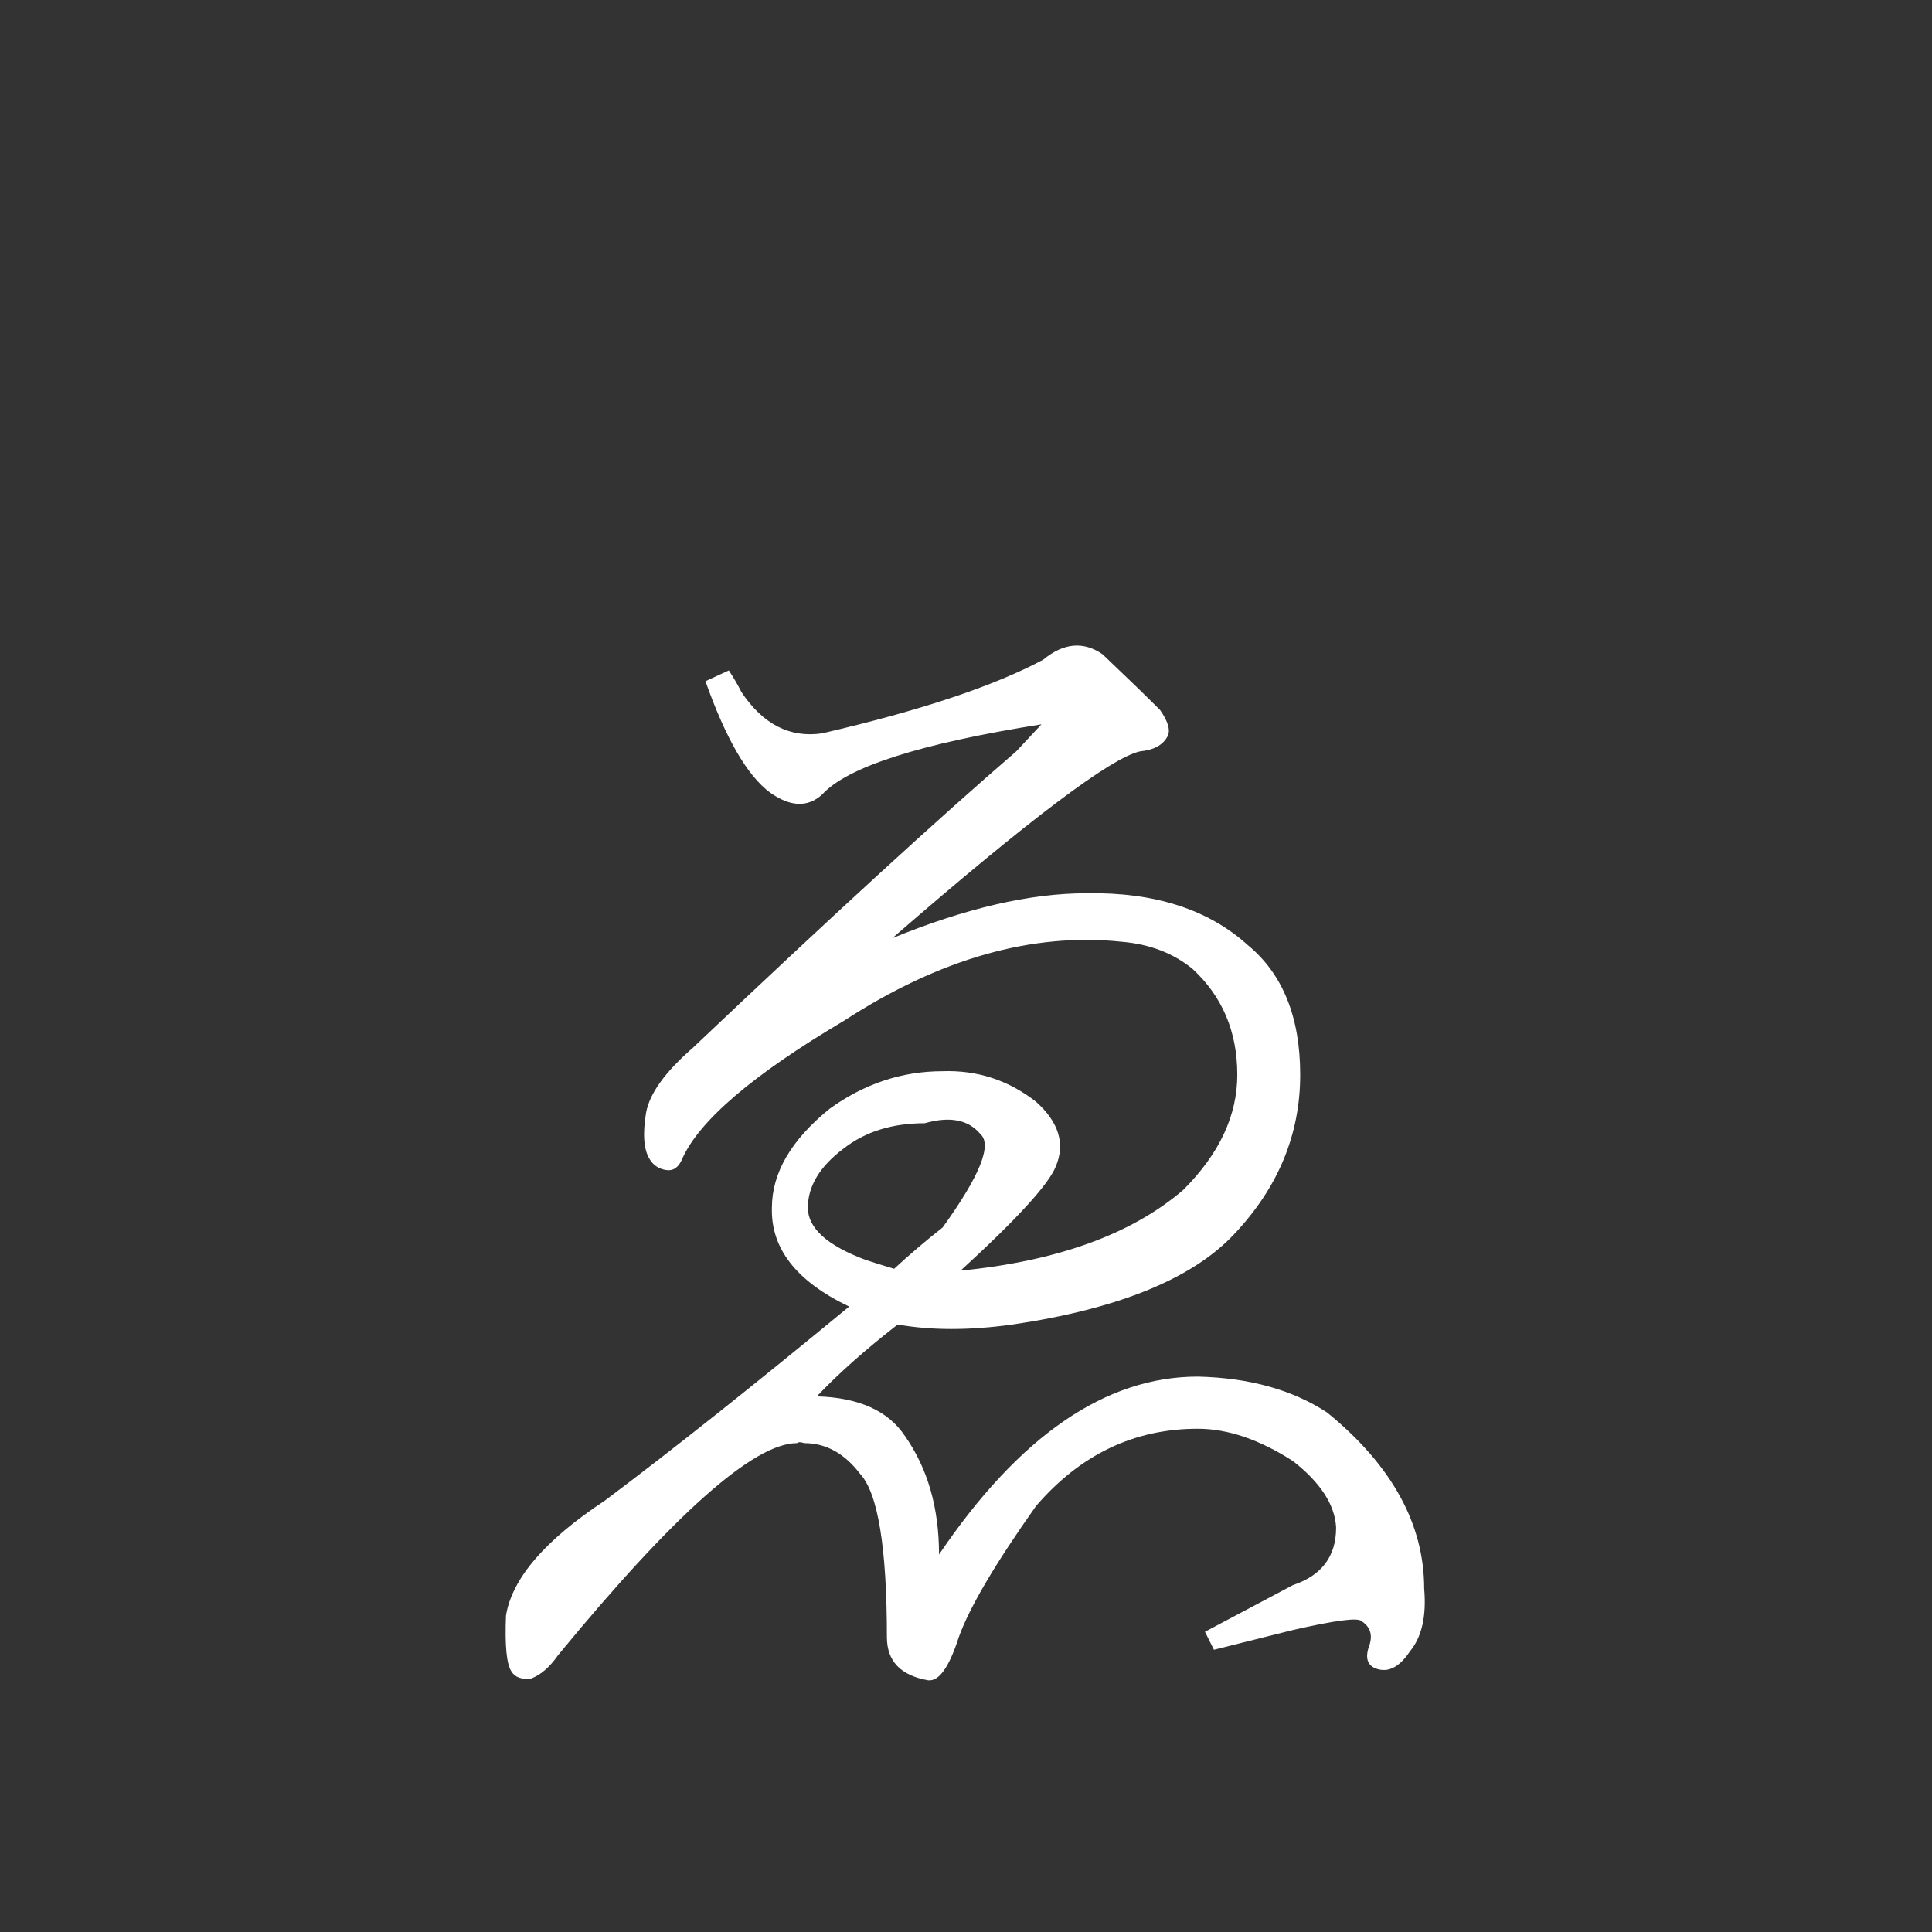 <?xml version="1.0" encoding="UTF-8" standalone="no"?>
<svg
   xmlns:dc="http://purl.org/dc/elements/1.1/"
   xmlns:cc="http://creativecommons.org/ns#"
   xmlns:rdf="http://www.w3.org/1999/02/22-rdf-syntax-ns#"
   xmlns:svg="http://www.w3.org/2000/svg"
   xmlns="http://www.w3.org/2000/svg"
   xmlns:sodipodi="http://sodipodi.sourceforge.net/DTD/sodipodi-0.dtd"
   xmlns:inkscape="http://www.inkscape.org/namespaces/inkscape"
   width="420"
   height="420"
   viewBox="0 0 111.125 111.125"
   version="1.1"
   id="svg8"
   inkscape:version="1.0.2-2 (e86c870879, 2021-01-15)"
   sodipodi:docname="Hiragana letter small We.svg">
  <rect x="0" y="0" width="111.125" height="111.125" fill="#333333" stroke="none"/>
  <defs
     id="defs2" />
  <sodipodi:namedview
     id="base"
     pagecolor="#ffffff"
     bordercolor="#666666"
     borderopacity="1.0"
     inkscape:pageopacity="0.0"
     inkscape:pageshadow="2"
     inkscape:zoom="0.98994949"
     inkscape:cx="345.76714"
     inkscape:cy="230.41447"
     inkscape:document-units="px"
     inkscape:current-layer="layer1"
     showgrid="false"
     units="px"
     showguides="true"
     inkscape:guide-bbox="true"
     inkscape:snap-center="true"
     inkscape:snap-object-midpoints="false"
     inkscape:window-width="1366"
     inkscape:window-height="705"
     inkscape:window-x="-8"
     inkscape:window-y="-8"
     inkscape:window-maximized="1"
     inkscape:document-rotation="0"
     inkscape:snap-bbox="true"
     inkscape:bbox-paths="true"
     inkscape:bbox-nodes="true" />
  <g
     inkscape:label="Layer 1"
     inkscape:groupmode="layer"
     id="layer1"
     transform="translate(0,-185.875)">
    <path
       d="m 59.903,227.537 q -10.439,1.654 -12.609,4.031 -1.24,1.137 -2.997,-0.103 -1.964,-1.447 -3.721,-6.408 l 1.344,-0.62 q 0.413,0.62 0.723,1.24 1.86,2.791 4.651,2.377 8.475,-1.964 12.712,-4.237 1.757,-1.447 3.411,-0.31 2.067,1.964 3.307,3.204 0.723,1.034 0.413,1.55 -0.413,0.723 -1.55,0.827 -2.48,0.517 -14.263,10.749 6.305,-2.584 11.162,-2.584 5.891,-0.103 9.302,2.997 2.997,2.48 2.997,7.441 0,5.168 -3.824,9.198 -3.617,3.824 -12.712,5.168 -3.721,0.517 -6.615,0 -2.791,2.17 -4.651,4.134 3.617,0.103 5.064,2.274 1.964,2.791 1.964,6.821 6.925,-10.232 14.883,-10.232 4.444,0.103 7.441,2.067 5.581,4.548 5.581,10.129 0.207,2.377 -0.827,3.617 -0.827,1.24 -1.757,1.034 -0.93,-0.207 -0.62,-1.24 0.413,-1.034 -0.413,-1.55 -0.31,-0.31 -3.927,0.517 l -4.548,1.137 -0.517,-1.034 5.064,-2.687 q 2.48,-0.827 2.48,-3.307 -0.103,-1.964 -2.48,-3.824 -2.894,-1.86 -5.478,-1.86 -5.478,0 -9.302,4.444 -3.514,4.961 -4.444,7.545 -0.827,2.584 -1.757,2.48 -2.377,-0.413 -2.377,-2.48 0,-7.751 -1.55,-9.405 -1.344,-1.757 -3.204,-1.757 -0.31,-0.103 -0.413,0 -3.721,0 -13.746,12.196 -0.723,1.034 -1.55,1.344 -0.827,0.103 -1.137,-0.413 -0.413,-0.62 -0.31,-3.204 0.517,-3.204 5.684,-6.615 5.788,-4.341 14.056,-11.162 -4.548,-2.17 -4.444,-5.684 0,-2.997 3.307,-5.684 2.997,-2.17 6.511,-2.17 2.997,-0.103 5.374,1.757 1.964,1.757 1.137,3.721 -0.62,1.55 -5.478,5.994 8.372,-0.827 12.816,-4.651 3.101,-3.101 3.101,-6.615 0,-3.721 -2.584,-6.098 -1.654,-1.344 -4.031,-1.55 -7.751,-0.827 -16.02,4.548 -7.855,4.651 -9.302,7.958 -0.31,0.723 -0.93,0.62 -0.62,-0.103 -0.93,-0.62 -0.517,-0.827 -0.207,-2.687 0.31,-1.654 2.687,-3.721 11.886,-11.265 18.603,-17.053 z m -6.718,22.944 q -2.791,0 -4.651,1.447 -2.067,1.55 -2.067,3.411 0,1.757 3.307,2.997 0.62,0.207 1.654,0.517 1.344,-1.24 2.791,-2.377 3.204,-4.444 2.17,-5.374 -1.034,-1.24 -3.204,-0.62 z"
       style="font-style:normal;font-variant:normal;font-weight:normal;font-stretch:normal;font-size:105.833px;line-height:100%;font-family:'BabelStone Han';-inkscape-font-specification:'BabelStone Han';text-align:center;letter-spacing:0px;word-spacing:0px;text-anchor:middle;fill:#FFFFFF;fill-opacity:1;stroke:none;stroke-width:0.265px;stroke-linecap:butt;stroke-linejoin:miter;stroke-opacity:1"
       id="path9" />
  </g>
</svg>

